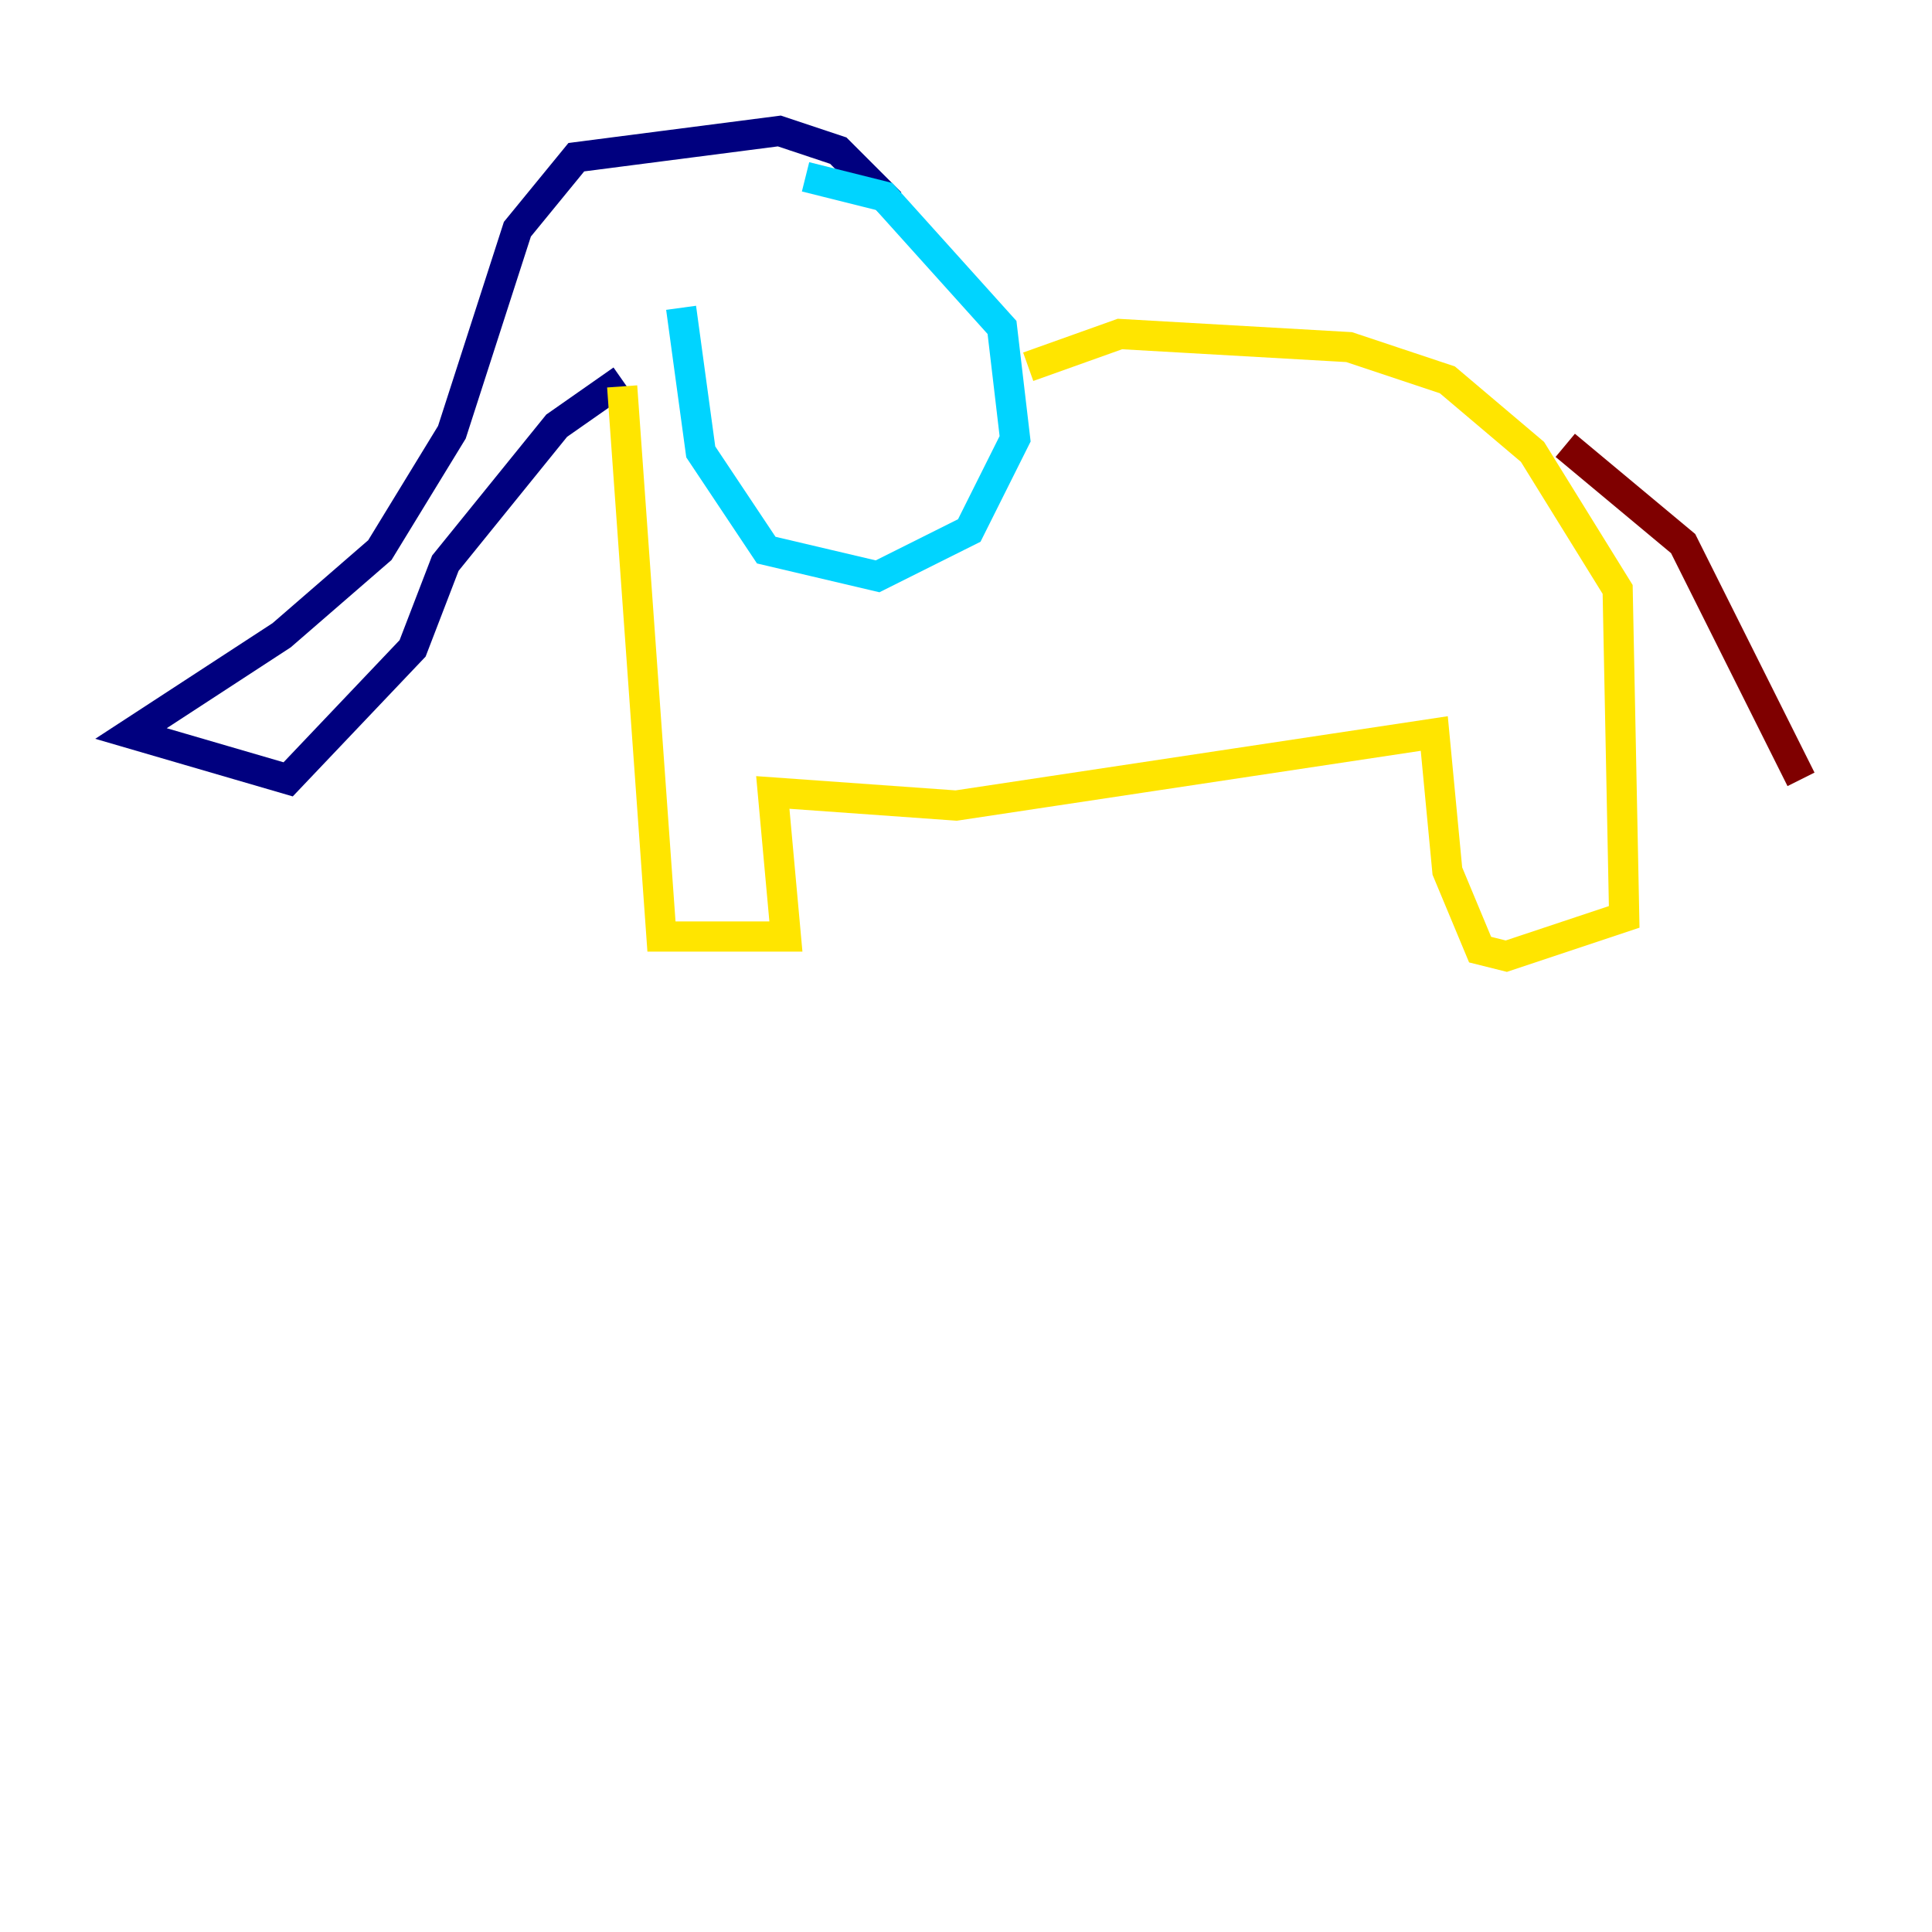 <?xml version="1.0" encoding="utf-8" ?>
<svg baseProfile="tiny" height="128" version="1.2" viewBox="0,0,128,128" width="128" xmlns="http://www.w3.org/2000/svg" xmlns:ev="http://www.w3.org/2001/xml-events" xmlns:xlink="http://www.w3.org/1999/xlink"><defs /><polyline fill="none" points="59.01,13.451 55.539,9.98 51.634,8.678 38.183,10.414 34.278,15.186 29.939,28.637 25.166,36.447 18.658,42.088 8.678,48.597 19.091,51.634 27.336,42.956 29.505,37.315 36.881,28.203 41.22,25.166" stroke="#00007f" stroke-width="2" /><polyline fill="none" points="45.125,20.393 46.427,29.939 50.766,36.447 58.142,38.183 64.217,35.146 67.254,29.071 66.386,21.695 58.576,13.017 53.37,11.715" stroke="#00d4ff" stroke-width="2" /><polyline fill="none" points="41.22,25.6 43.824,62.047 52.068,62.047 51.2,52.502 63.349,53.37 95.024,48.597 95.891,57.709 98.061,62.915 99.797,63.349 107.607,60.746 107.173,39.051 101.532,29.939 95.891,25.166 89.383,22.997 74.197,22.129 68.122,24.298" stroke="#ffe500" stroke-width="2" /><polyline fill="none" points="103.702,29.505 111.512,36.014 119.322,51.634" stroke="#7f0000" stroke-width="2" /></svg>